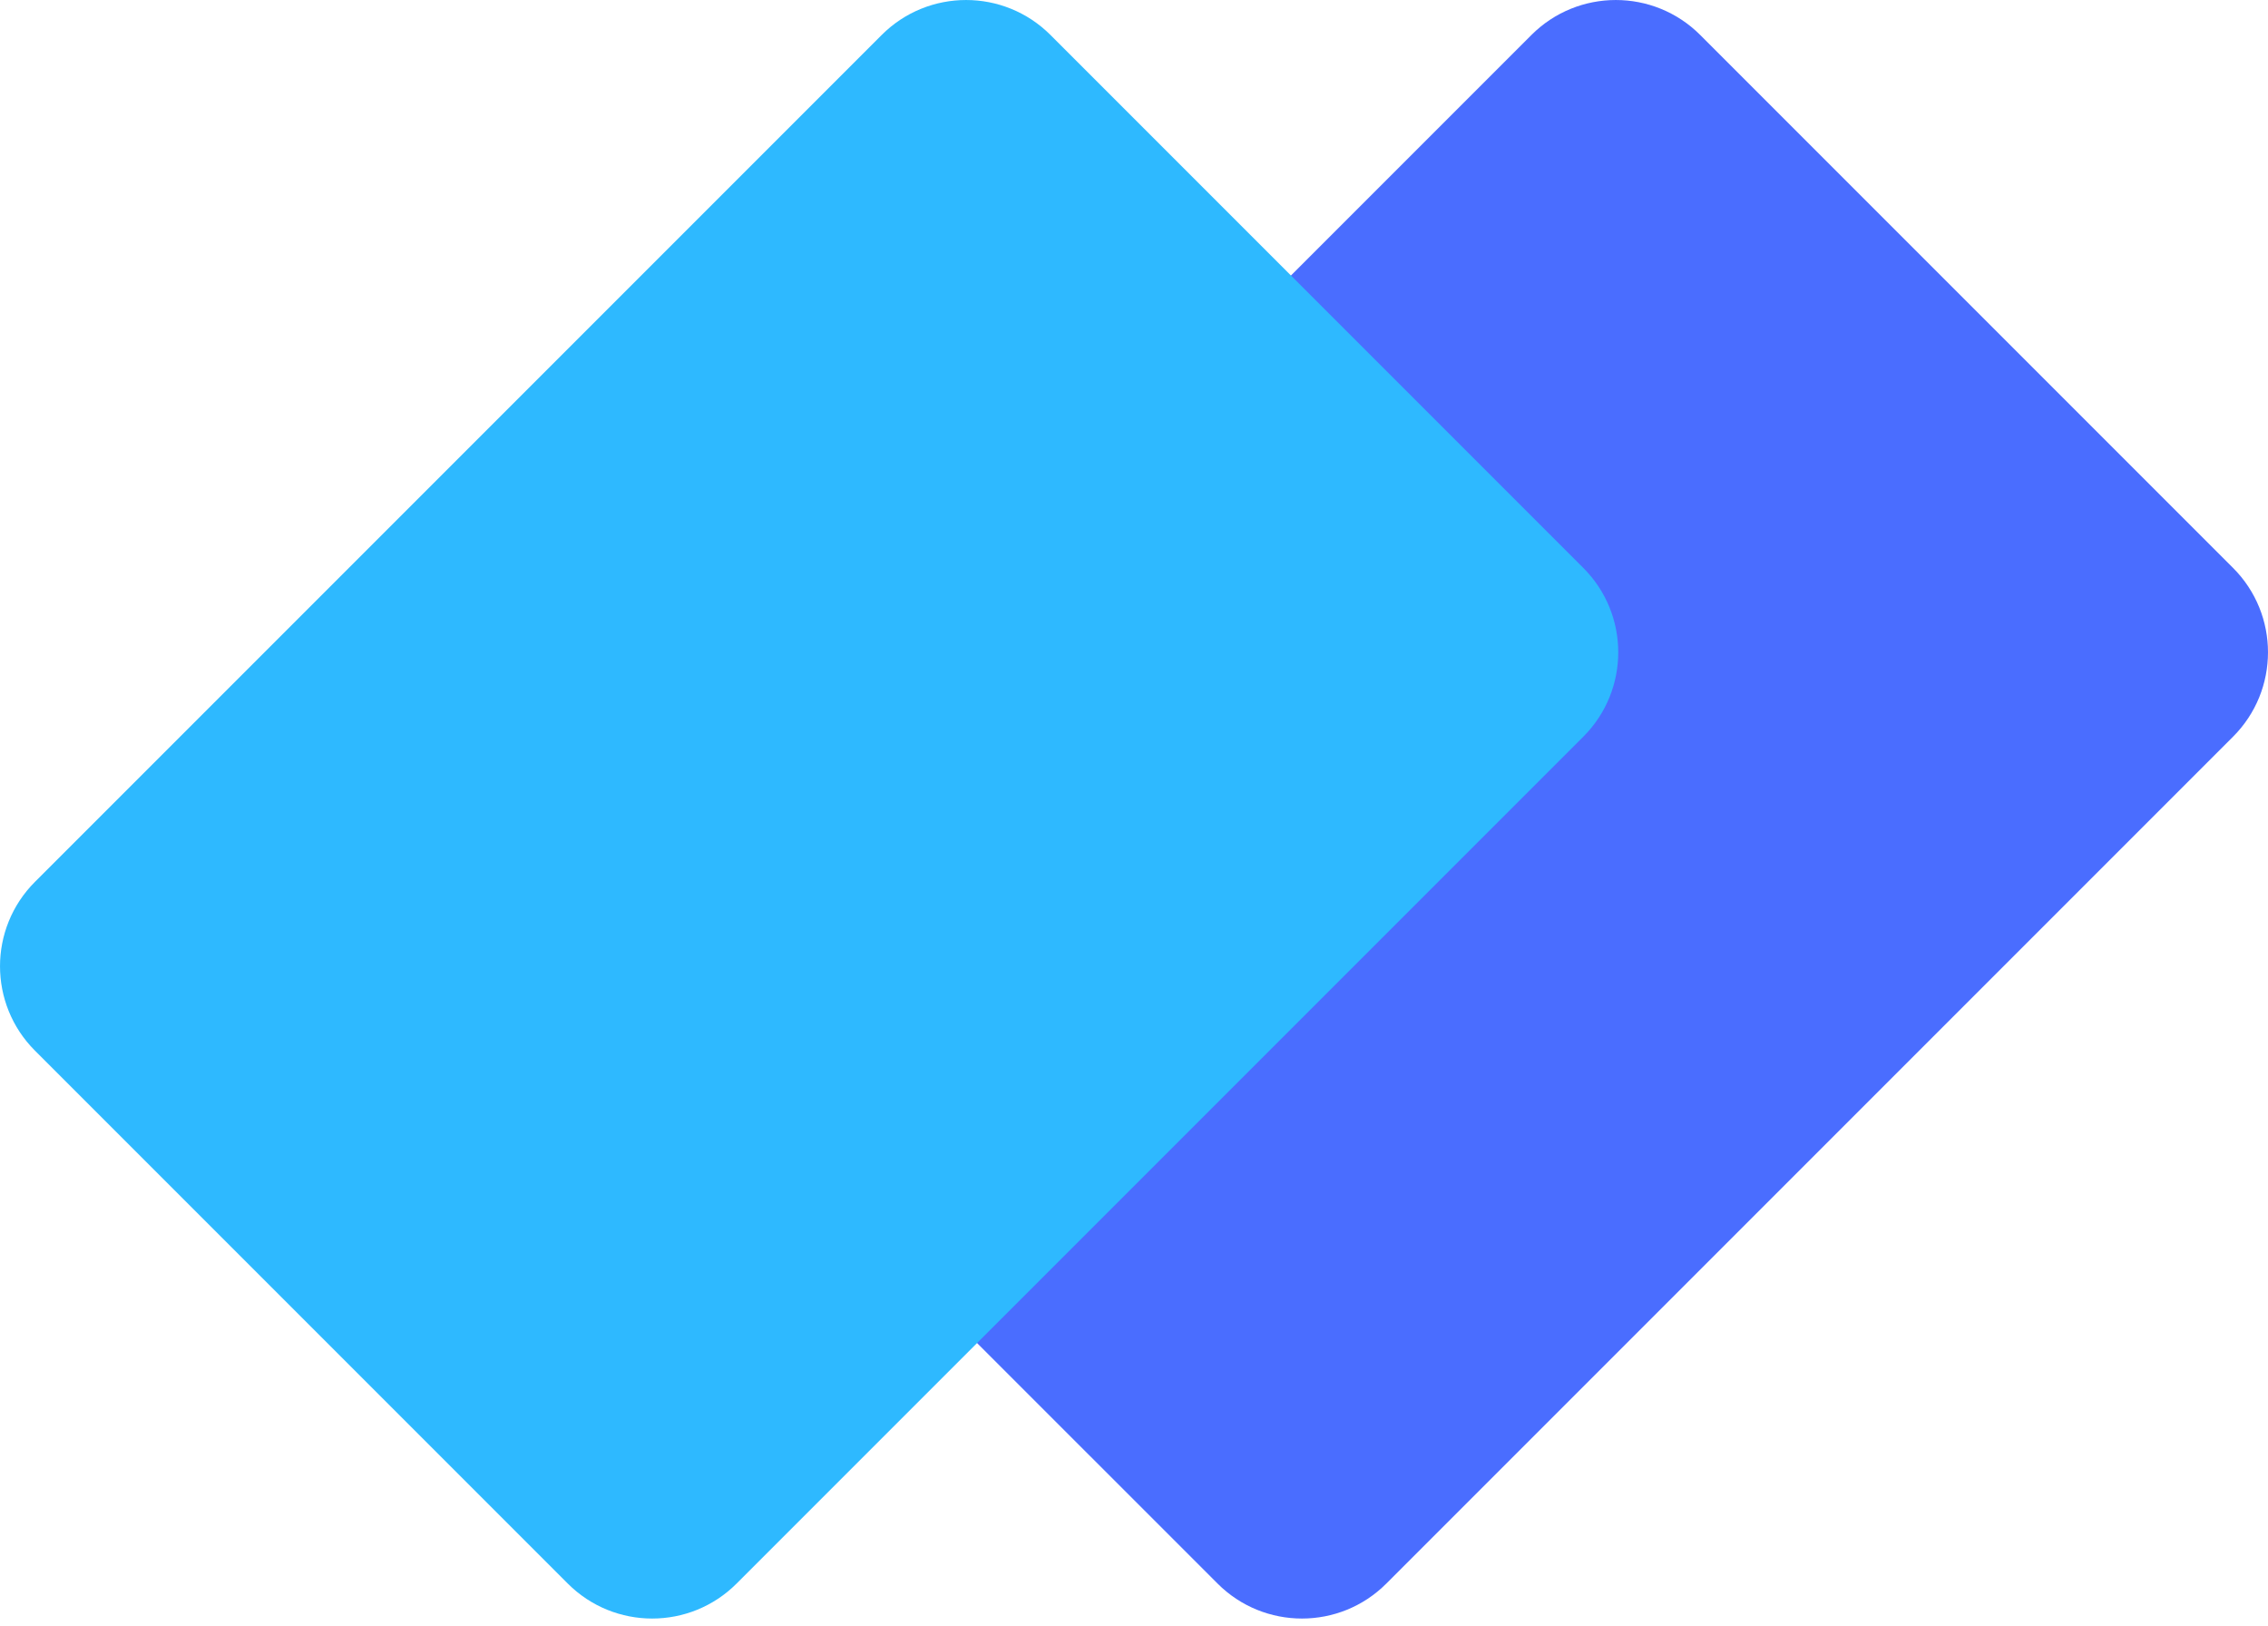 <svg width="60" height="43" viewBox="0 0 60 43" fill="none" xmlns="http://www.w3.org/2000/svg">
<path d="M59.075 15.021C60.308 16.254 60.308 18.253 59.075 19.486L36.675 41.886C35.443 43.119 33.444 43.119 32.211 41.886L18.114 27.79C16.881 26.557 16.881 24.558 18.114 23.325L40.514 0.925C41.747 -0.308 43.746 -0.308 44.979 0.925L59.075 15.021Z" fill="#4A6DFF"/>
<path d="M41.886 15.021C43.119 16.254 43.119 18.253 41.886 19.486L19.486 41.886C18.253 43.119 16.254 43.119 15.021 41.886L0.925 27.79C-0.308 26.557 -0.308 24.558 0.925 23.325L23.325 0.925C24.558 -0.308 26.557 -0.308 27.79 0.925L41.886 15.021Z" fill="#2EB9FF"/>
</svg>
